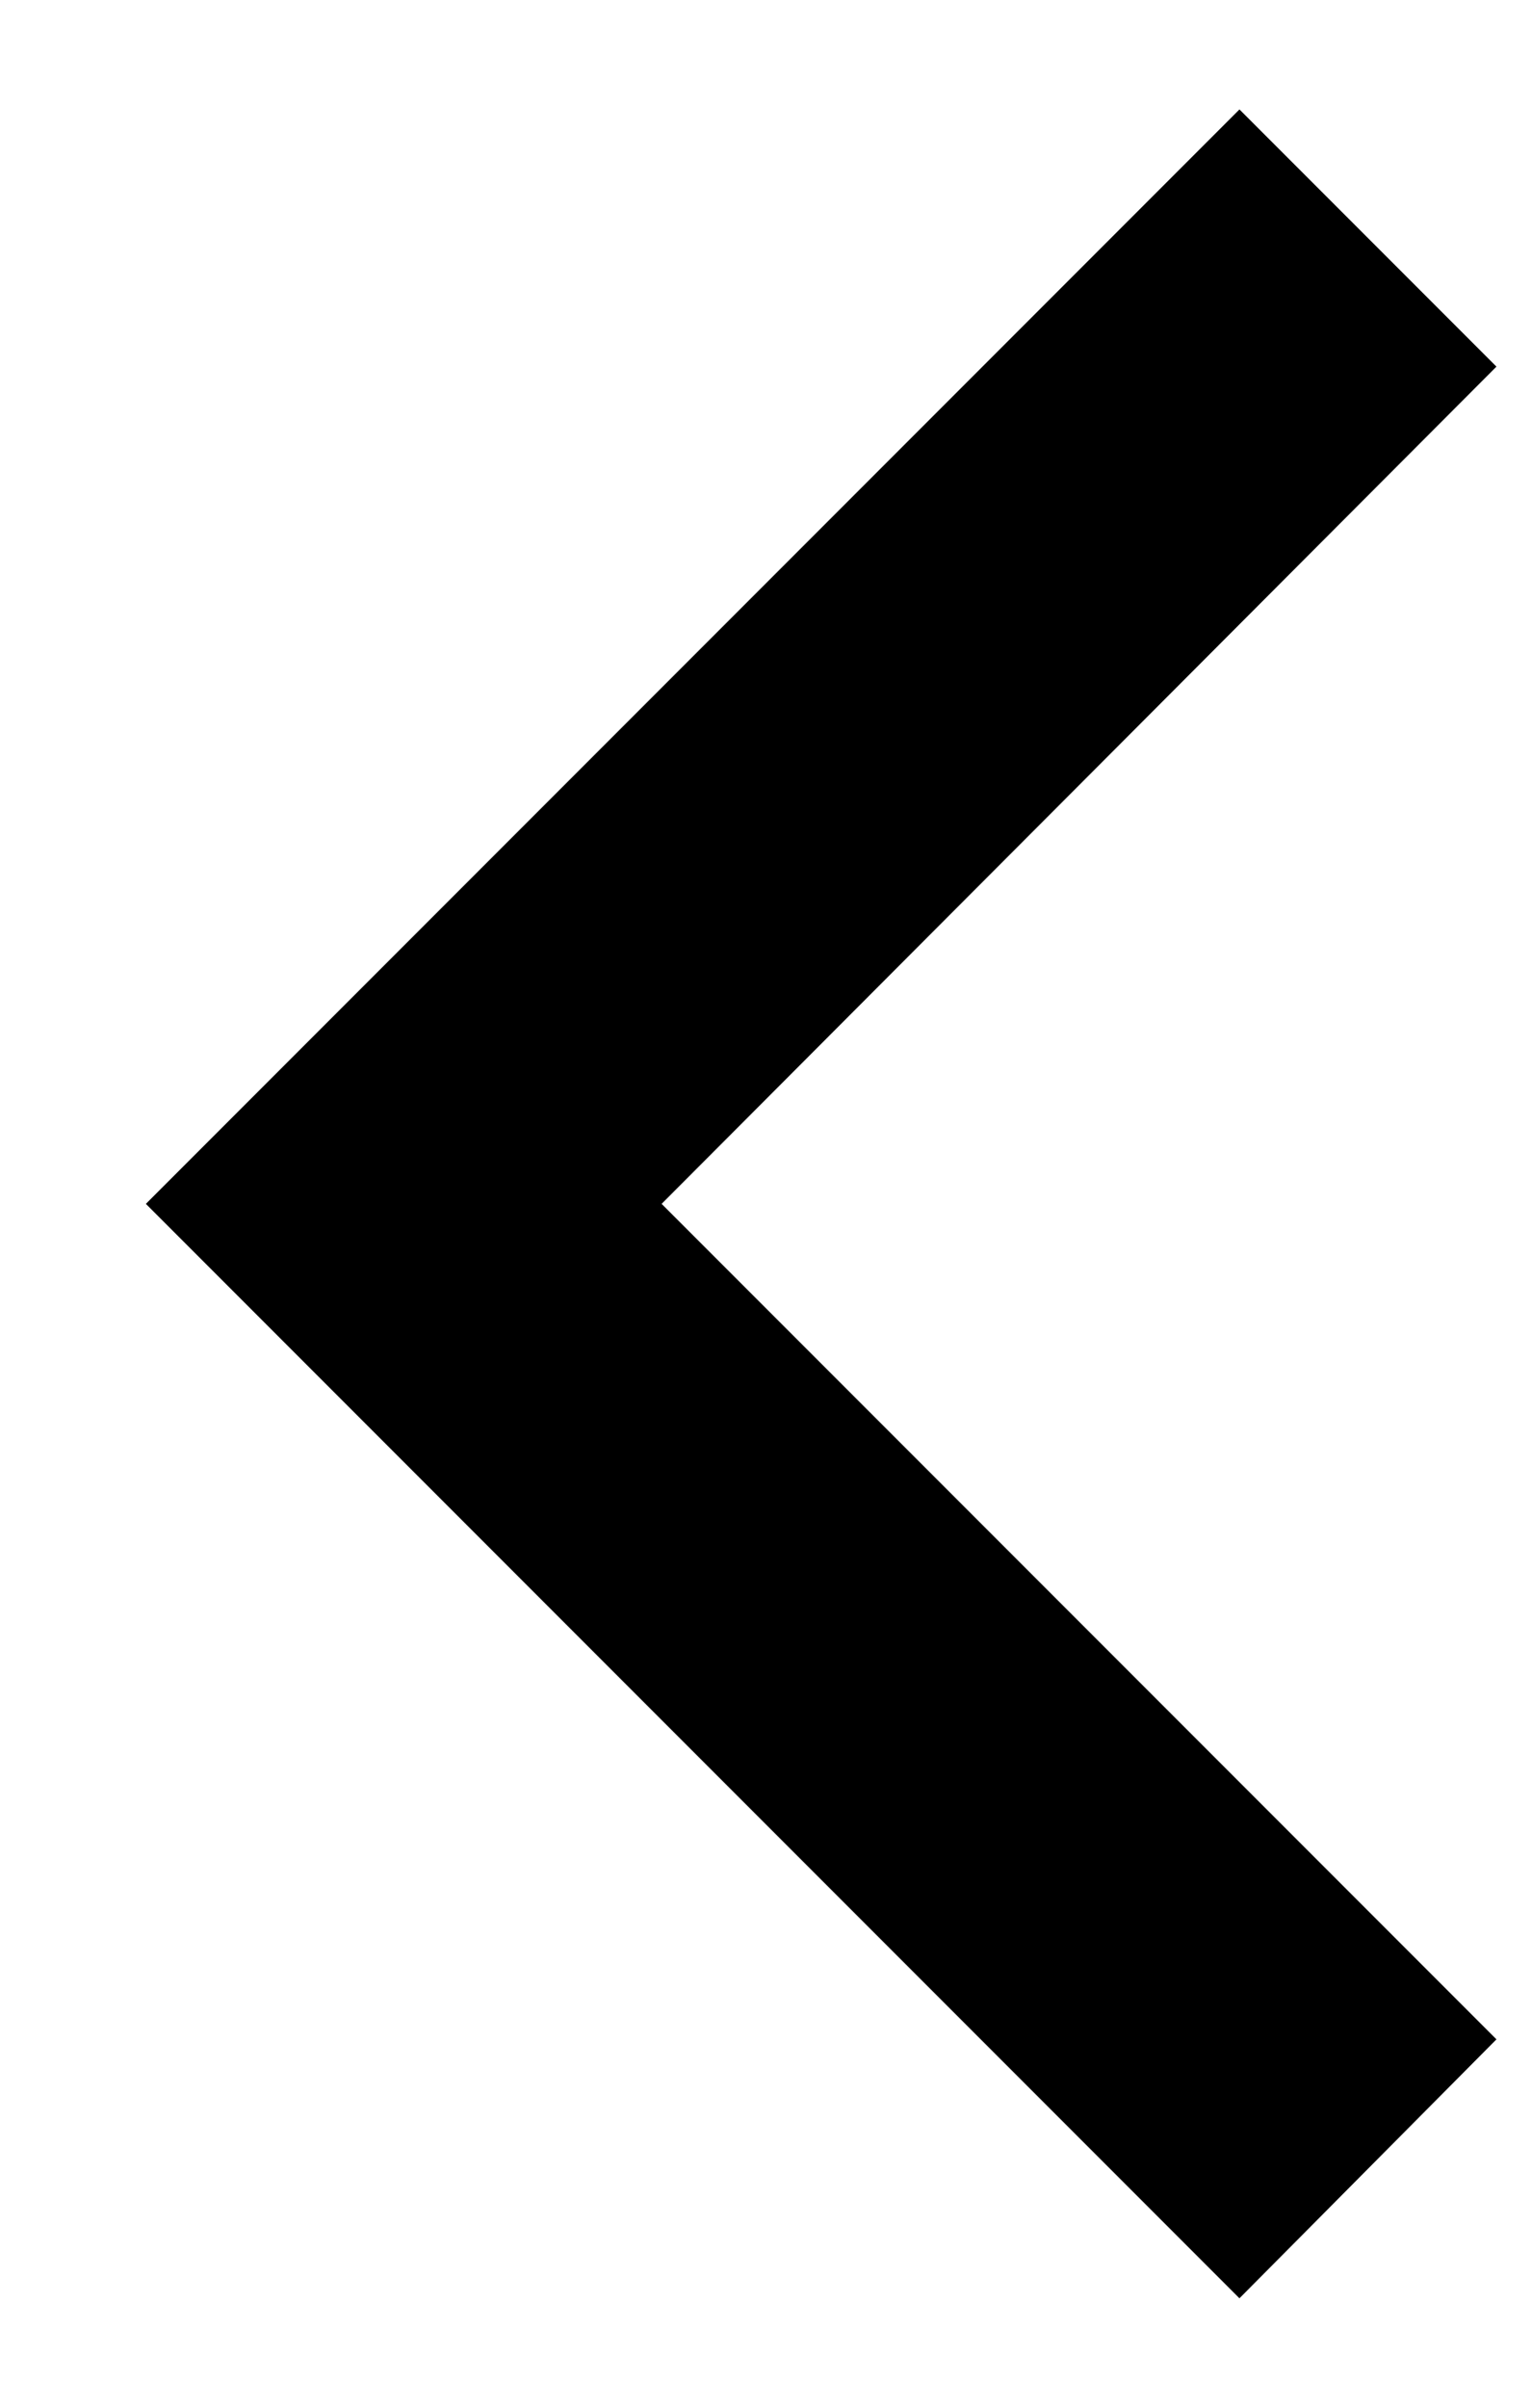 <svg width="7" height="11" viewBox="0 0 7 11" fill="none" xmlns="http://www.w3.org/2000/svg">
<path d="M6.842 9.317L3.025 5.5L6.842 1.675L5.667 0.5L0.667 5.5L5.667 10.5L6.842 9.317Z" fill="black"/>
</svg>
